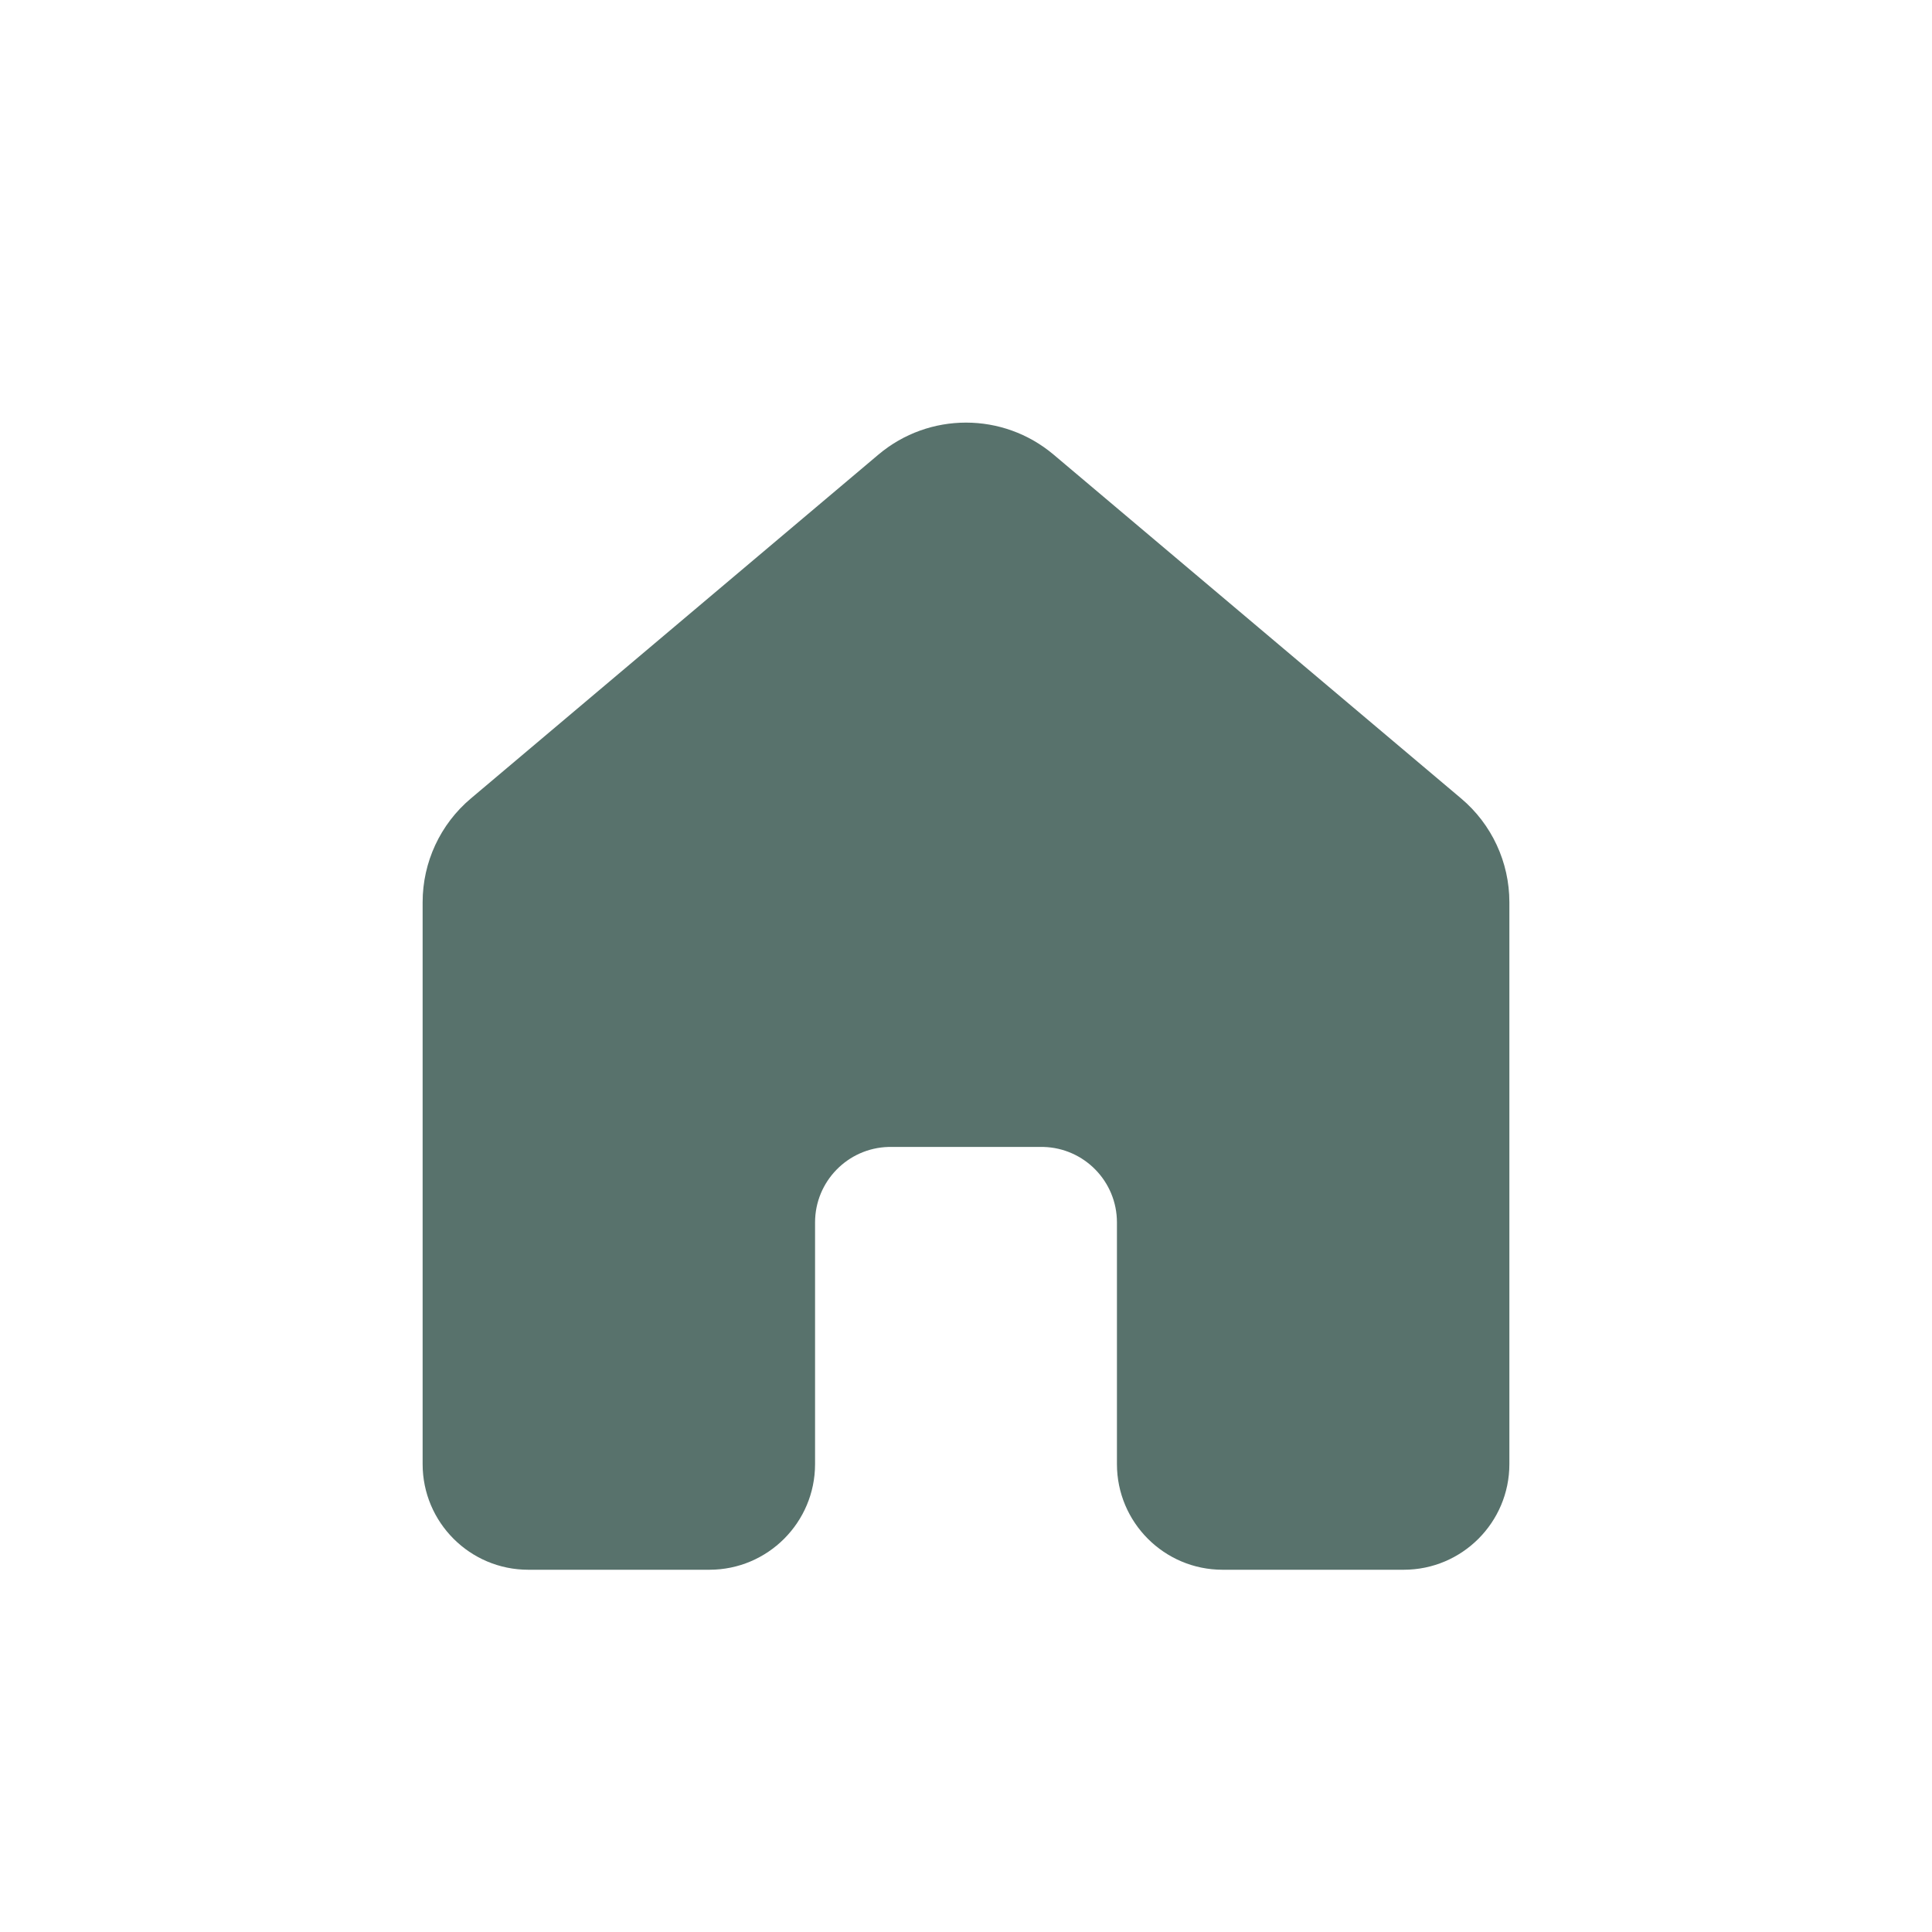 <svg width="32" height="32" viewBox="0 0 32 32" fill="none" xmlns="http://www.w3.org/2000/svg">
<path d="M17.451 7.53C16.613 6.823 15.387 6.823 14.549 7.53L7.799 13.225C7.292 13.652 7 14.281 7 14.944V24.25C7 25.216 7.784 26 8.75 26H11.75C12.716 26 13.5 25.216 13.5 24.25V20.247C13.5 19.568 14.042 19.015 14.717 18.997H17.283C17.958 19.015 18.5 19.568 18.5 20.247V24.25C18.5 25.216 19.284 26 20.25 26H23.25C24.216 26 25 25.216 25 24.25V14.944C25 14.281 24.708 13.652 24.201 13.225L17.451 7.53Z" fill="#58726C"/>
</svg>
